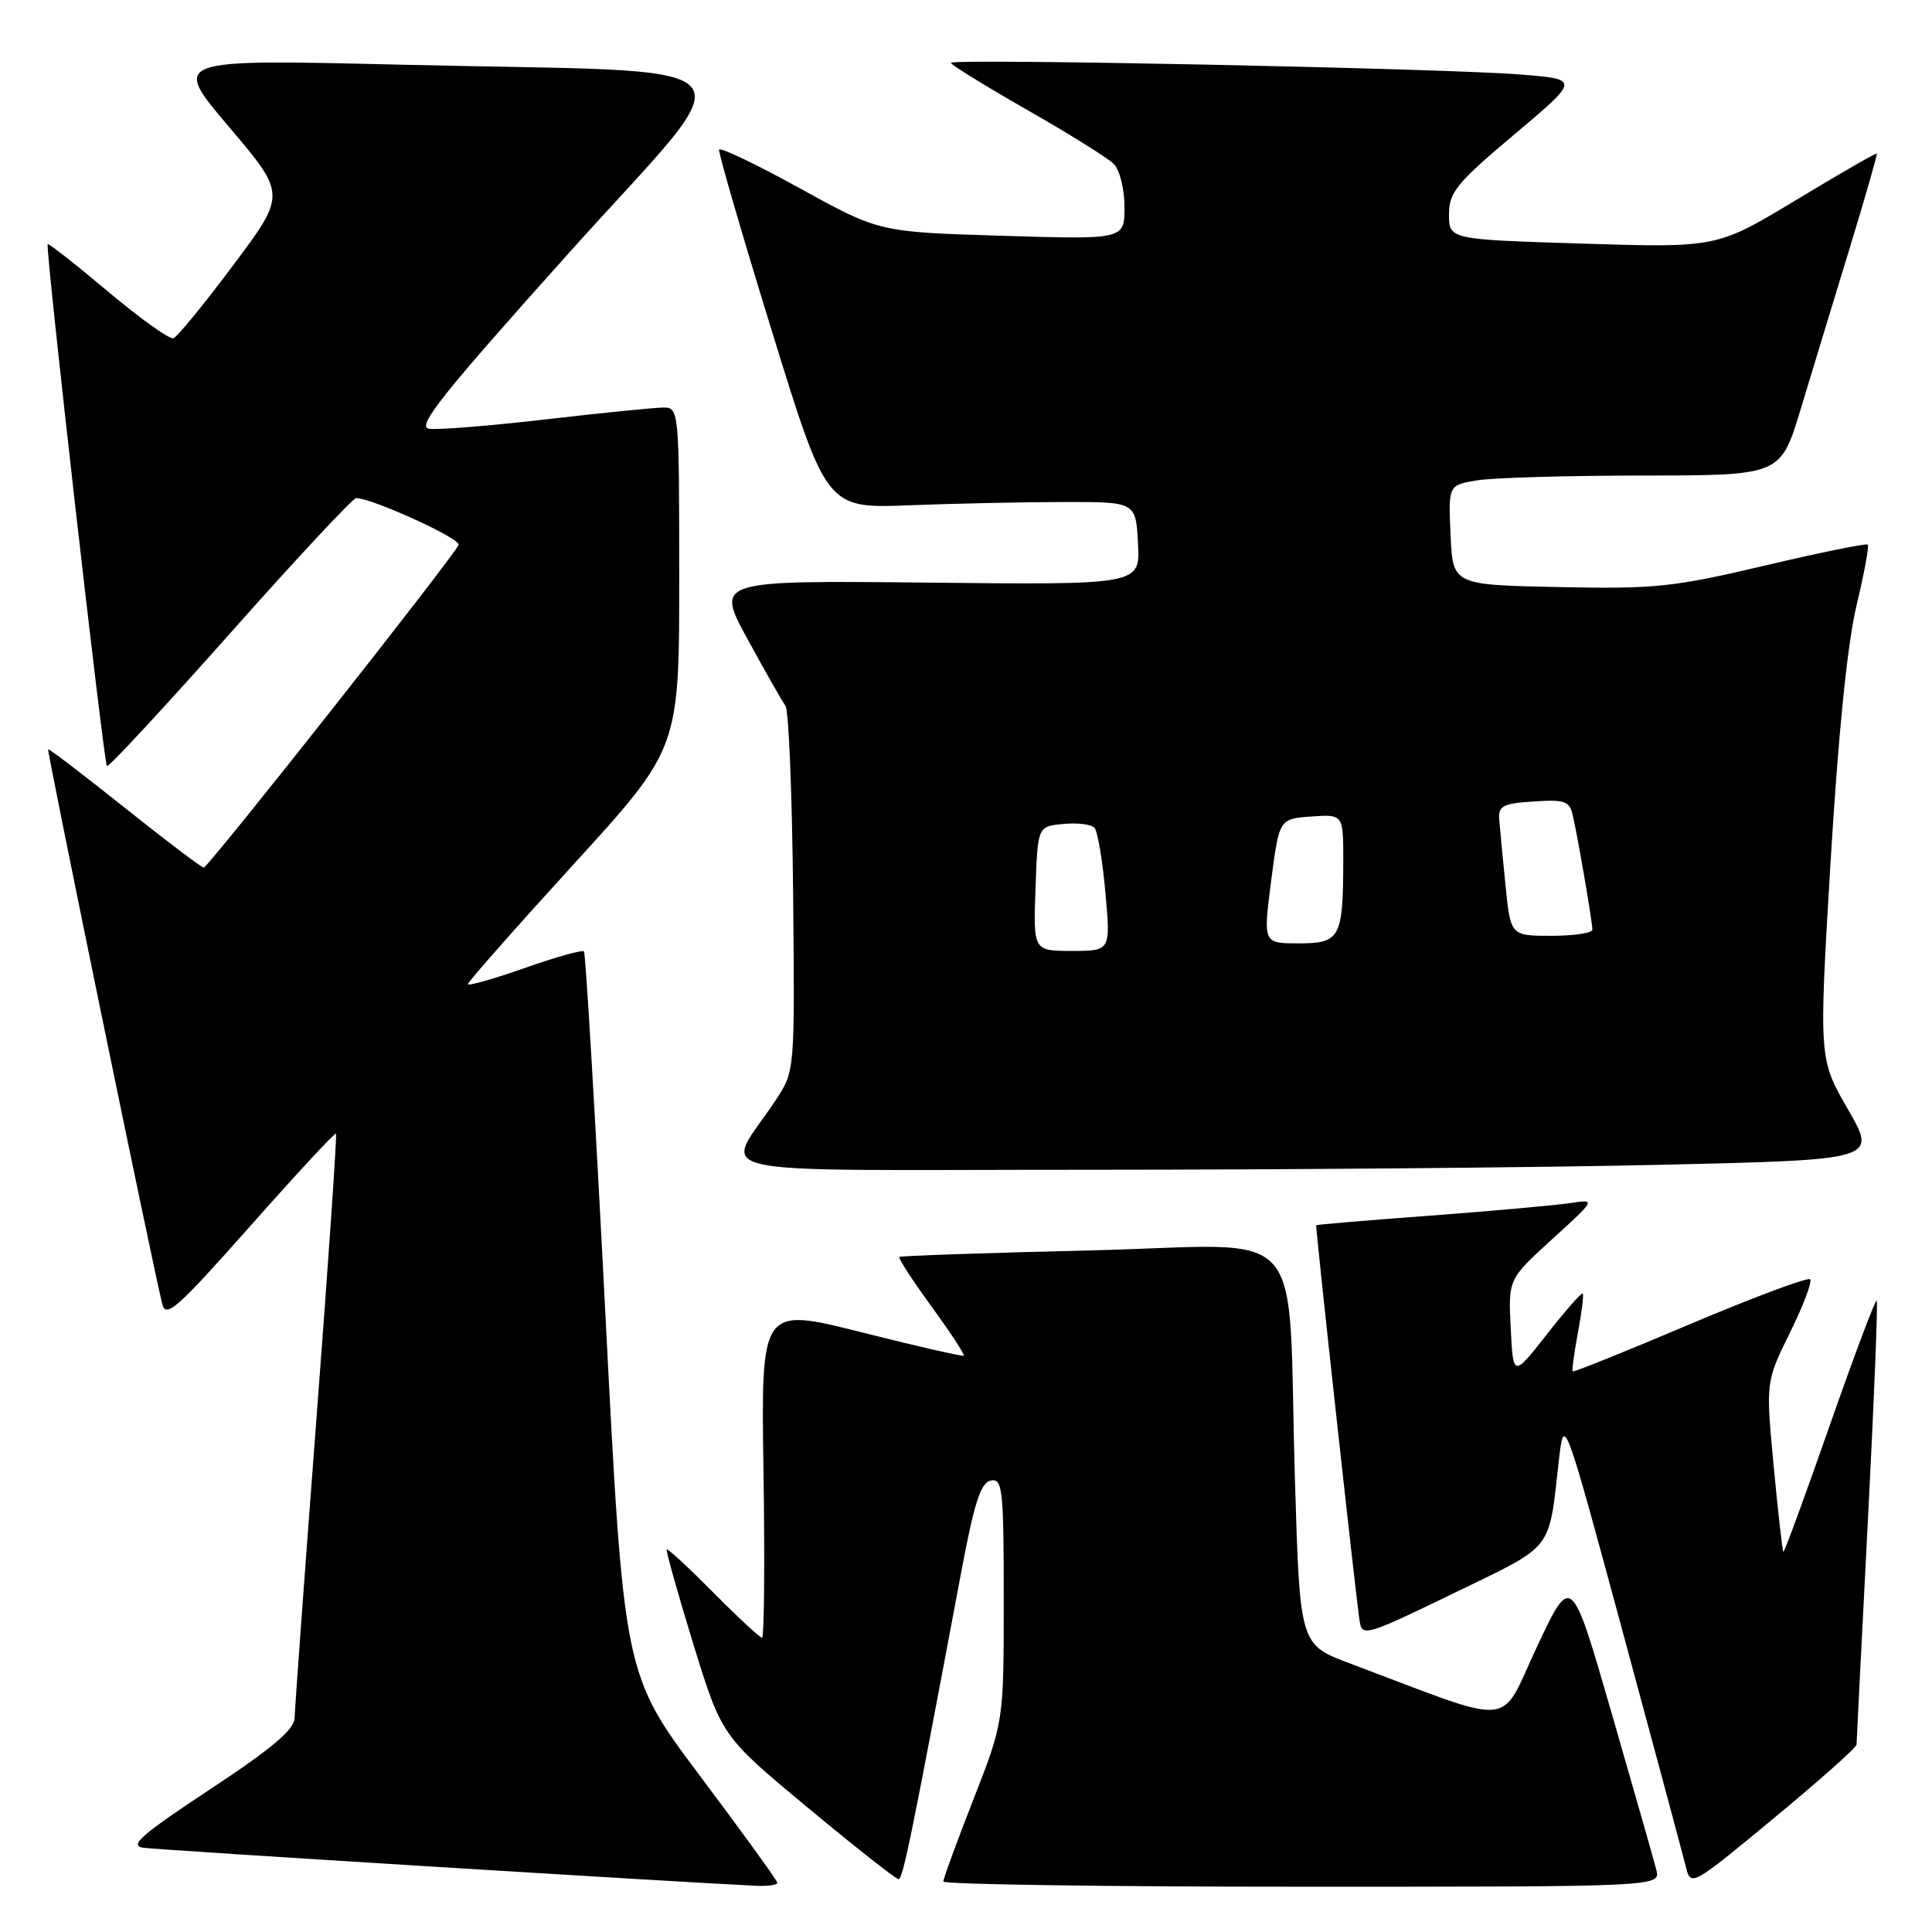 <?xml version="1.0" encoding="UTF-8" standalone="no"?>
<!DOCTYPE svg PUBLIC "-//W3C//DTD SVG 1.1//EN" "http://www.w3.org/Graphics/SVG/1.1/DTD/svg11.dtd" >
<svg xmlns="http://www.w3.org/2000/svg" xmlns:xlink="http://www.w3.org/1999/xlink" version="1.1" viewBox="0 0 256 256">
 <g >
 <path fill="currentColor"
d=" M 103.00 249.48 C 103.00 249.20 98.42 242.87 92.83 235.42 C 82.66 221.87 82.66 221.87 80.22 174.19 C 78.88 147.96 77.60 126.31 77.38 126.07 C 77.16 125.83 73.60 126.83 69.49 128.28 C 65.37 129.73 62.00 130.68 62.00 130.40 C 62.00 130.11 68.30 122.97 76.00 114.53 C 90.00 99.19 90.00 99.19 90.00 76.59 C 90.00 54.49 89.96 54.00 87.95 54.00 C 86.83 54.00 79.83 54.70 72.41 55.56 C 64.99 56.42 57.99 56.99 56.85 56.81 C 55.15 56.56 58.53 52.31 75.40 33.50 C 99.36 6.78 102.07 9.75 52.62 8.56 C 22.74 7.85 22.74 7.85 30.33 16.80 C 37.93 25.75 37.93 25.75 30.91 35.13 C 27.06 40.28 23.49 44.65 22.98 44.82 C 22.47 45.00 18.57 42.21 14.31 38.63 C 10.05 35.04 6.45 32.22 6.32 32.35 C 5.97 32.70 13.74 101.07 14.17 101.51 C 14.38 101.71 21.71 93.80 30.47 83.94 C 39.23 74.07 46.76 66.00 47.19 66.00 C 49.28 66.00 61.05 71.36 60.77 72.19 C 60.34 73.49 27.62 114.92 27.00 114.96 C 26.73 114.98 22.02 111.41 16.54 107.04 C 11.06 102.67 6.49 99.18 6.38 99.29 C 6.20 99.48 20.13 167.23 21.49 172.75 C 21.97 174.73 23.42 173.44 33.15 162.47 C 39.26 155.57 44.38 150.05 44.52 150.21 C 44.67 150.37 43.50 167.38 41.93 188.00 C 40.36 208.62 39.06 226.45 39.04 227.61 C 39.01 229.18 36.11 231.63 27.81 237.11 C 18.70 243.13 17.07 244.56 18.99 244.84 C 20.92 245.12 90.66 249.44 100.25 249.88 C 101.76 249.94 103.00 249.77 103.00 249.48 Z  M 219.47 247.75 C 219.15 246.51 216.49 237.18 213.55 227.00 C 208.21 208.50 208.21 208.50 203.65 218.22 C 198.56 229.07 201.26 228.84 178.87 220.41 C 172.24 217.92 172.24 217.92 171.59 196.21 C 170.54 161.14 173.93 164.98 144.66 165.68 C 130.82 166.01 119.35 166.40 119.17 166.55 C 118.99 166.70 120.90 169.64 123.41 173.09 C 125.92 176.54 127.85 179.48 127.71 179.63 C 127.56 179.77 121.46 178.38 114.14 176.53 C 100.83 173.18 100.83 173.18 101.17 195.09 C 101.35 207.14 101.26 217.00 100.97 217.00 C 100.68 217.00 97.78 214.31 94.53 211.03 C 91.27 207.74 88.50 205.17 88.35 205.31 C 88.21 205.46 89.79 211.08 91.86 217.82 C 95.64 230.06 95.64 230.06 107.04 239.53 C 113.31 244.74 118.72 249.00 119.06 249.00 C 119.64 249.00 120.78 243.39 127.33 208.51 C 129.09 199.10 129.95 196.44 131.29 196.18 C 132.85 195.88 133.00 197.31 133.00 212.00 C 133.00 228.15 133.00 228.15 129.00 238.38 C 126.80 244.01 125.00 248.92 125.00 249.31 C 125.00 249.69 146.38 250.00 172.52 250.00 C 220.04 250.00 220.04 250.00 219.47 247.75 Z  M 246.00 231.18 C 246.00 230.80 246.68 217.49 247.50 201.58 C 248.32 185.68 248.85 172.52 248.67 172.34 C 248.49 172.16 245.69 179.63 242.43 188.93 C 239.18 198.24 236.42 205.75 236.30 205.63 C 236.18 205.51 235.60 200.39 235.02 194.25 C 233.97 183.10 233.97 183.10 237.18 176.58 C 238.95 173.00 240.15 169.82 239.85 169.51 C 239.54 169.21 232.39 171.88 223.95 175.45 C 215.52 179.03 208.51 181.85 208.39 181.72 C 208.27 181.60 208.58 179.29 209.08 176.58 C 209.59 173.88 209.88 171.54 209.72 171.39 C 209.57 171.23 207.43 173.67 204.97 176.80 C 200.50 182.50 200.50 182.50 200.18 176.00 C 199.85 169.50 199.85 169.50 205.68 164.19 C 211.50 158.89 211.50 158.89 208.00 159.42 C 206.07 159.71 197.75 160.46 189.50 161.08 C 181.25 161.69 174.45 162.27 174.40 162.35 C 174.28 162.53 179.68 211.79 180.16 214.82 C 180.48 216.90 181.05 216.73 192.65 211.10 C 206.08 204.58 205.16 205.73 206.56 193.50 C 207.24 187.50 207.24 187.50 214.96 216.00 C 219.20 231.68 222.98 245.74 223.36 247.26 C 224.04 250.02 224.04 250.02 235.02 240.94 C 241.06 235.94 246.00 231.55 246.00 231.18 Z  M 220.20 154.34 C 248.72 153.68 248.72 153.68 244.86 146.99 C 241.00 140.30 241.00 140.30 242.56 114.20 C 243.58 97.29 244.78 85.36 245.98 80.31 C 247.01 76.02 247.69 72.35 247.49 72.16 C 247.30 71.97 241.15 73.22 233.82 74.95 C 221.67 77.81 219.27 78.06 206.50 77.79 C 192.50 77.50 192.50 77.50 192.21 70.89 C 191.91 64.28 191.91 64.28 195.71 63.65 C 197.79 63.30 207.70 63.02 217.72 63.01 C 235.94 63.00 235.94 63.00 238.59 54.25 C 240.04 49.44 242.95 39.88 245.05 33.02 C 247.15 26.15 248.78 20.45 248.68 20.35 C 248.58 20.24 243.77 23.01 238.00 26.50 C 227.50 32.83 227.50 32.83 209.75 32.28 C 192.00 31.73 192.00 31.73 192.00 28.41 C 192.00 25.48 192.99 24.27 200.67 17.80 C 209.35 10.50 209.35 10.50 201.42 9.87 C 191.14 9.05 126.00 7.72 126.00 8.33 C 126.00 8.58 130.54 11.38 136.08 14.55 C 141.62 17.71 146.80 20.94 147.58 21.72 C 148.37 22.51 149.00 25.06 149.00 27.44 C 149.00 31.74 149.00 31.74 132.75 31.24 C 116.50 30.75 116.50 30.75 106.00 24.96 C 100.22 21.77 95.40 19.47 95.28 19.83 C 95.17 20.20 98.32 31.05 102.30 43.94 C 109.53 67.38 109.53 67.38 120.51 66.95 C 126.56 66.72 135.78 66.52 141.00 66.52 C 150.50 66.50 150.50 66.50 150.79 72.00 C 151.09 77.50 151.09 77.50 122.95 77.20 C 94.81 76.91 94.81 76.91 99.06 84.70 C 101.40 88.99 103.66 92.96 104.08 93.52 C 104.51 94.07 104.96 105.19 105.09 118.22 C 105.32 141.92 105.32 141.92 102.83 145.71 C 95.97 156.15 90.84 155.00 144.22 155.00 C 170.32 155.00 204.51 154.70 220.20 154.34 Z  M 137.21 117.75 C 137.50 109.50 137.50 109.50 140.88 109.18 C 142.73 109.00 144.60 109.22 145.02 109.68 C 145.44 110.13 146.09 113.99 146.47 118.25 C 147.17 126.00 147.17 126.00 142.04 126.00 C 136.92 126.00 136.92 126.00 137.21 117.75 Z  M 168.43 116.75 C 169.50 108.50 169.50 108.50 173.75 108.19 C 178.00 107.89 178.00 107.89 177.99 114.19 C 177.96 124.27 177.57 125.00 172.07 125.00 C 167.37 125.00 167.37 125.00 168.43 116.75 Z  M 199.48 117.25 C 199.11 113.54 198.73 109.60 198.65 108.50 C 198.52 106.80 199.21 106.45 203.22 106.20 C 207.45 105.92 207.99 106.13 208.44 108.20 C 209.18 111.54 211.00 122.23 211.00 123.18 C 211.00 123.63 208.56 124.00 205.58 124.00 C 200.16 124.00 200.16 124.00 199.48 117.25 Z "/>
</g>
</svg>
